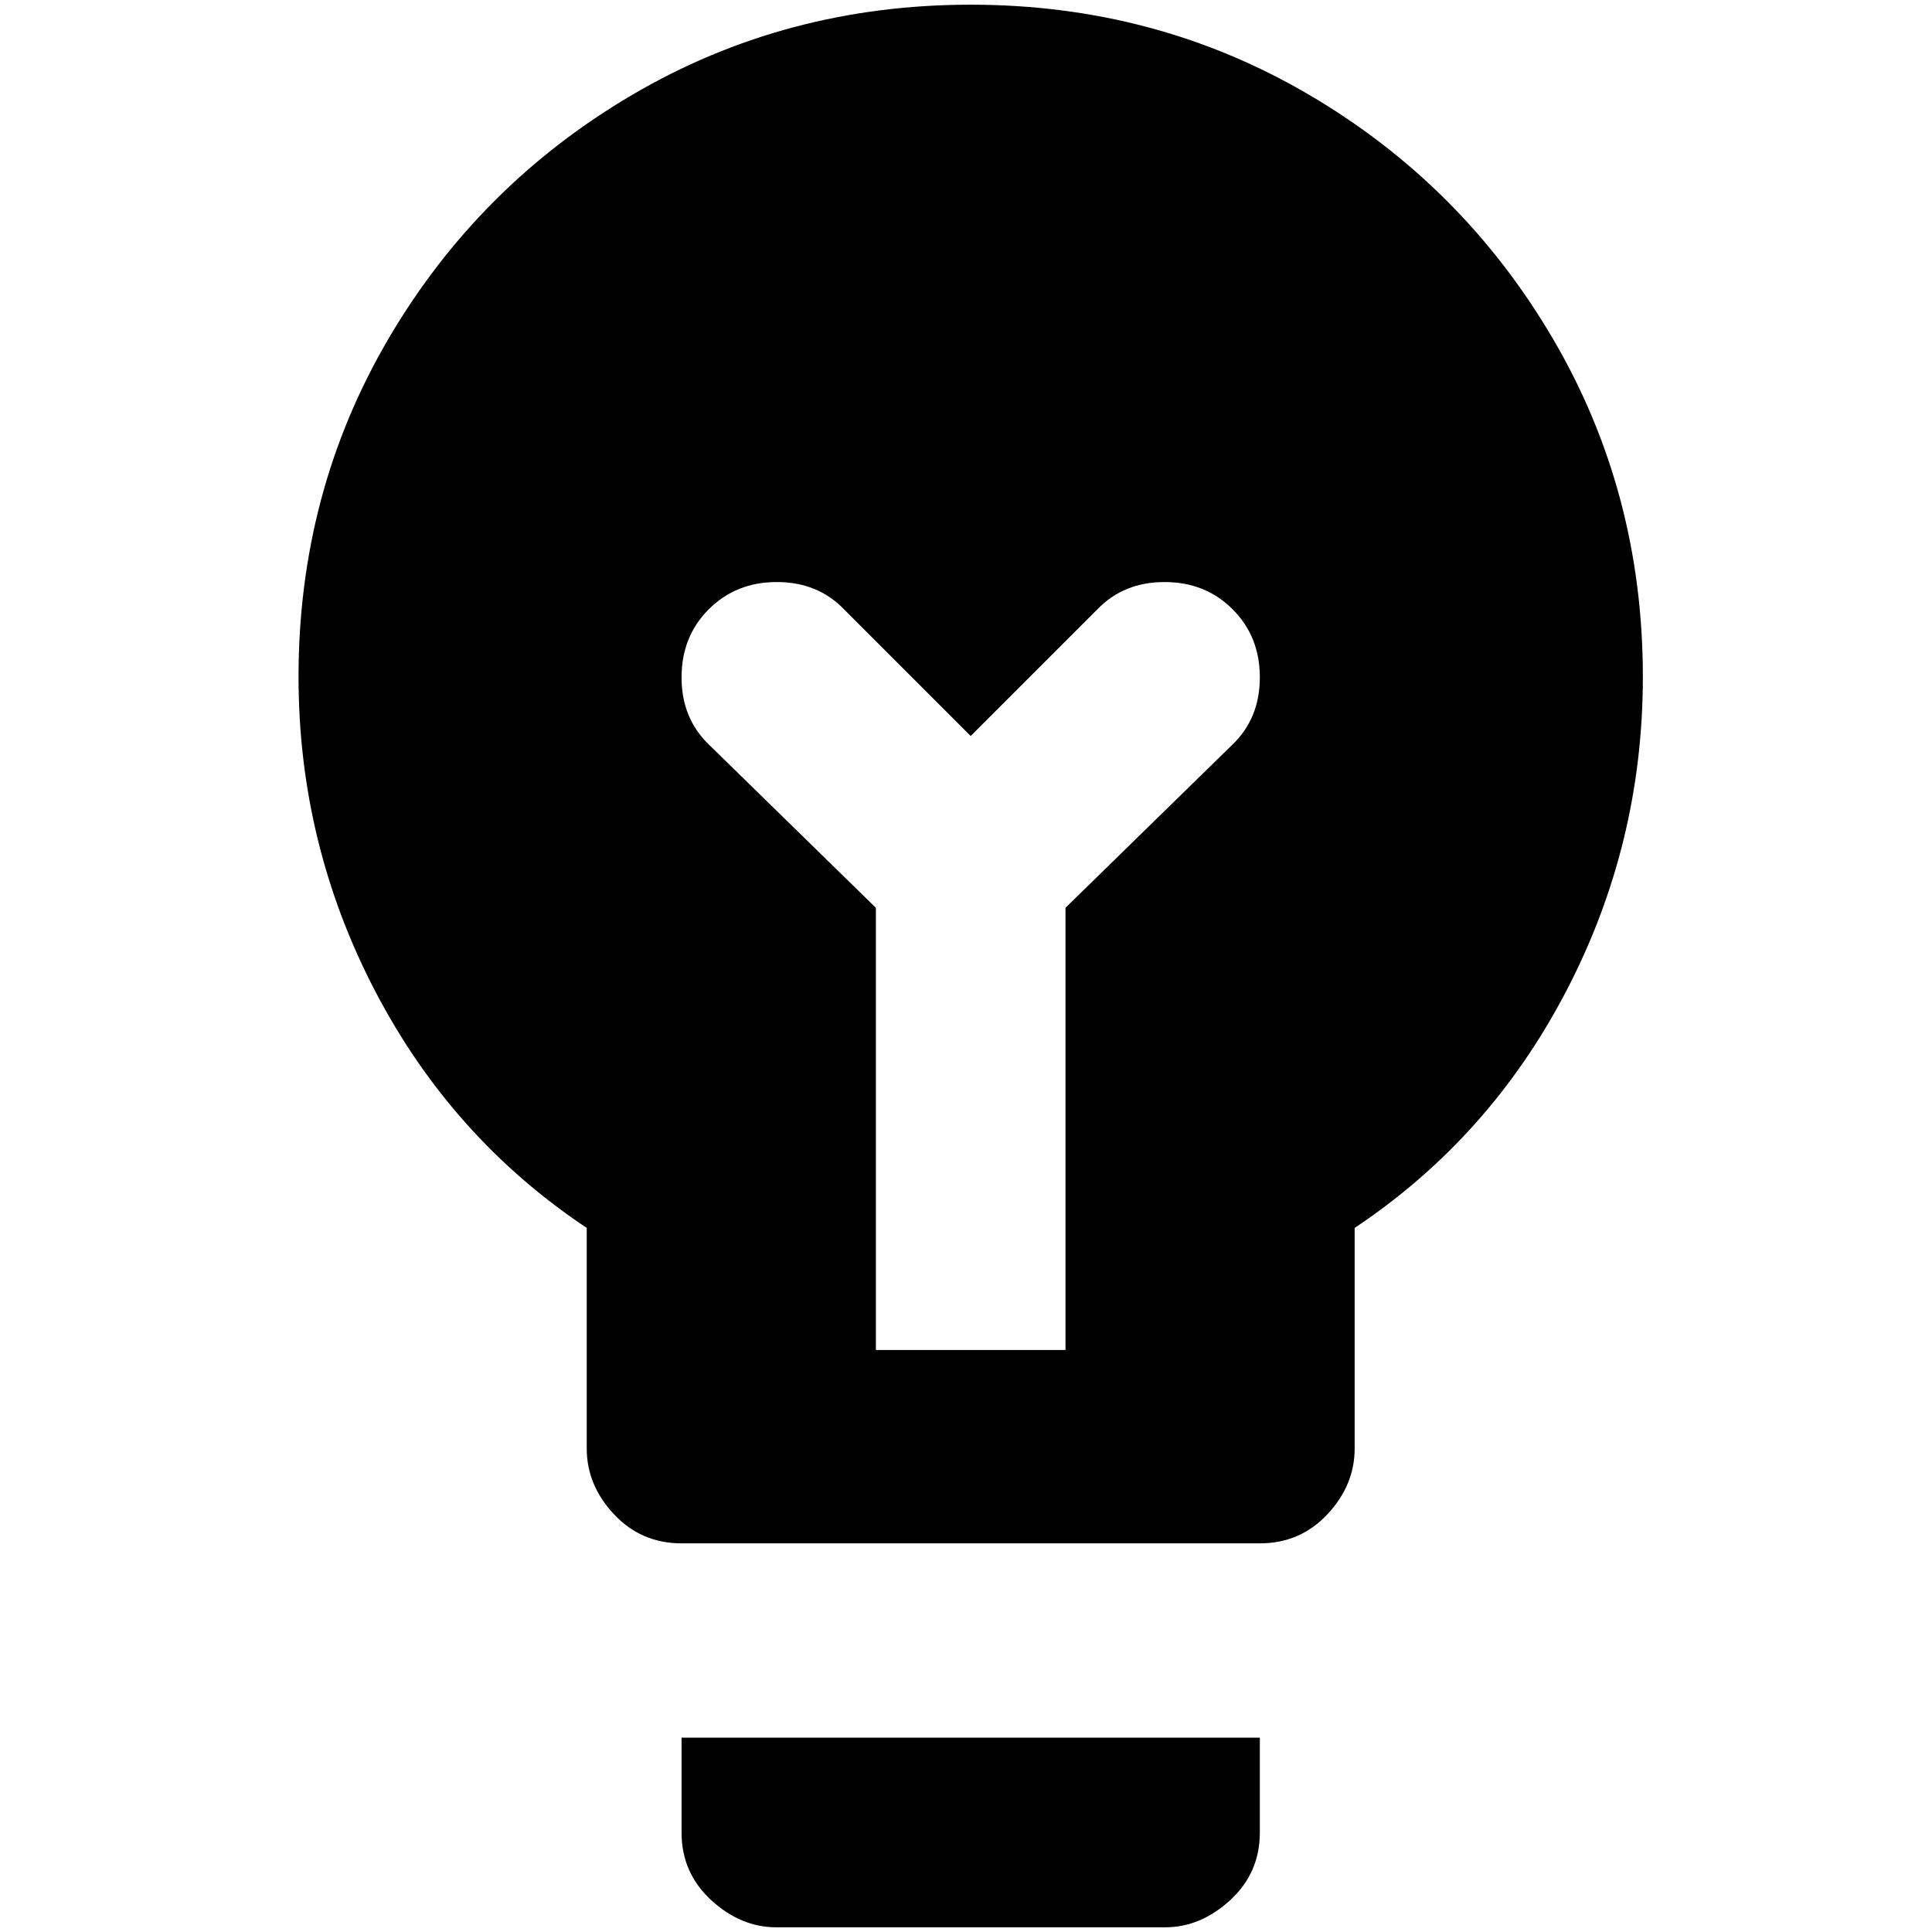 <?xml version="1.0" standalone="no"?>
<!DOCTYPE svg PUBLIC "-//W3C//DTD SVG 1.1//EN" "http://www.w3.org/Graphics/SVG/1.1/DTD/svg11.dtd" >
<svg xmlns="http://www.w3.org/2000/svg" xmlns:xlink="http://www.w3.org/1999/xlink" version="1.1" width="2048" height="2048" viewBox="-10 0 2058 2048">
   <path fill="currentColor"
d="M716 1846h616v101q0 43 -31.5 72t-69.5 29h-414q-38 0 -69.5 -29t-31.5 -72v-101zM1740 716q0 178 -81.5 334.5t-225.5 252.5v235q0 39 -29 70t-72 31h-616q-43 0 -72 -31t-29 -70v-235q-144 -96 -225.5 -252.5t-81.5 -334.5q0 -197 96 -360.5t259.5 -259.5t360.5 -96
t360.5 96t259.5 259.5t96 360.5zM1303 644q-29 -29 -72.5 -29t-71.5 29l-135 135l-135 -135q-28 -29 -71.5 -29t-72.5 29t-29 72.5t29 71.5l178 174v471h202v-471l178 -174q29 -28 29 -71.5t-29 -72.5z" />
</svg>
